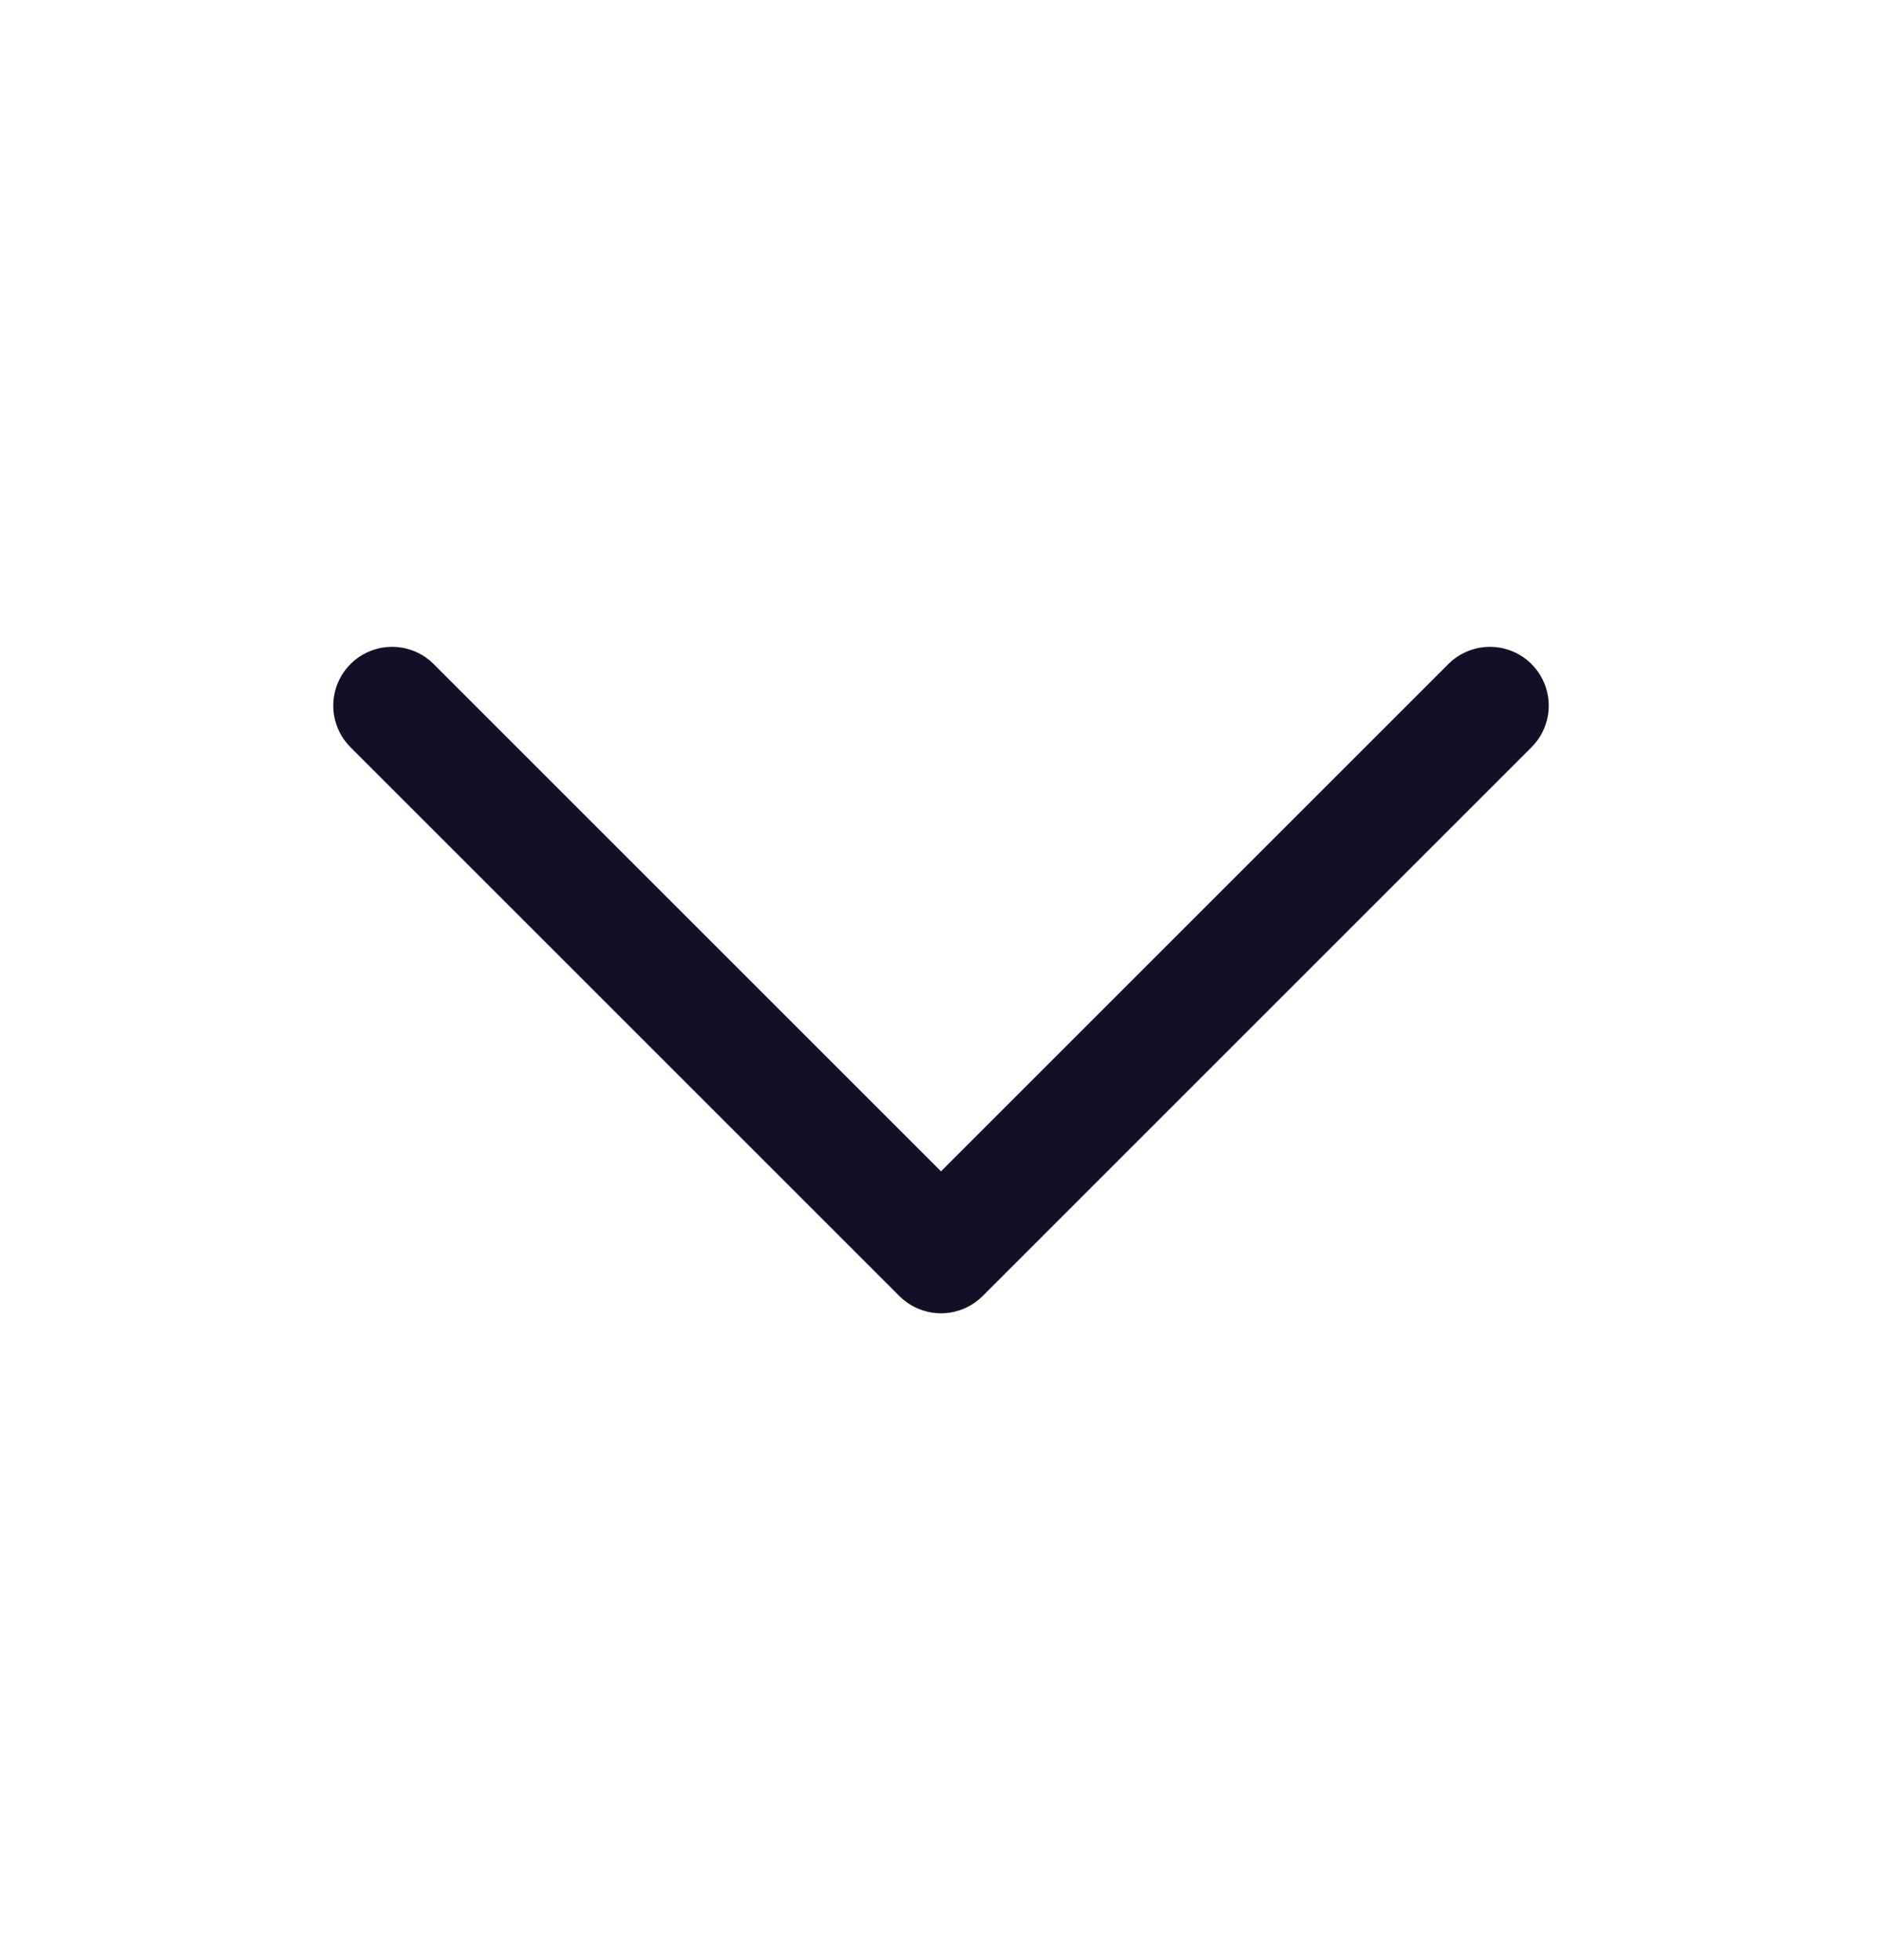 <svg width="24" height="25" viewBox="0 0 24 25" fill="none" xmlns="http://www.w3.org/2000/svg">
<path d="M5 9L12 16L19 9" stroke="#130F26" stroke-width="1.5" stroke-linecap="round" stroke-linejoin="round"/>
</svg>
